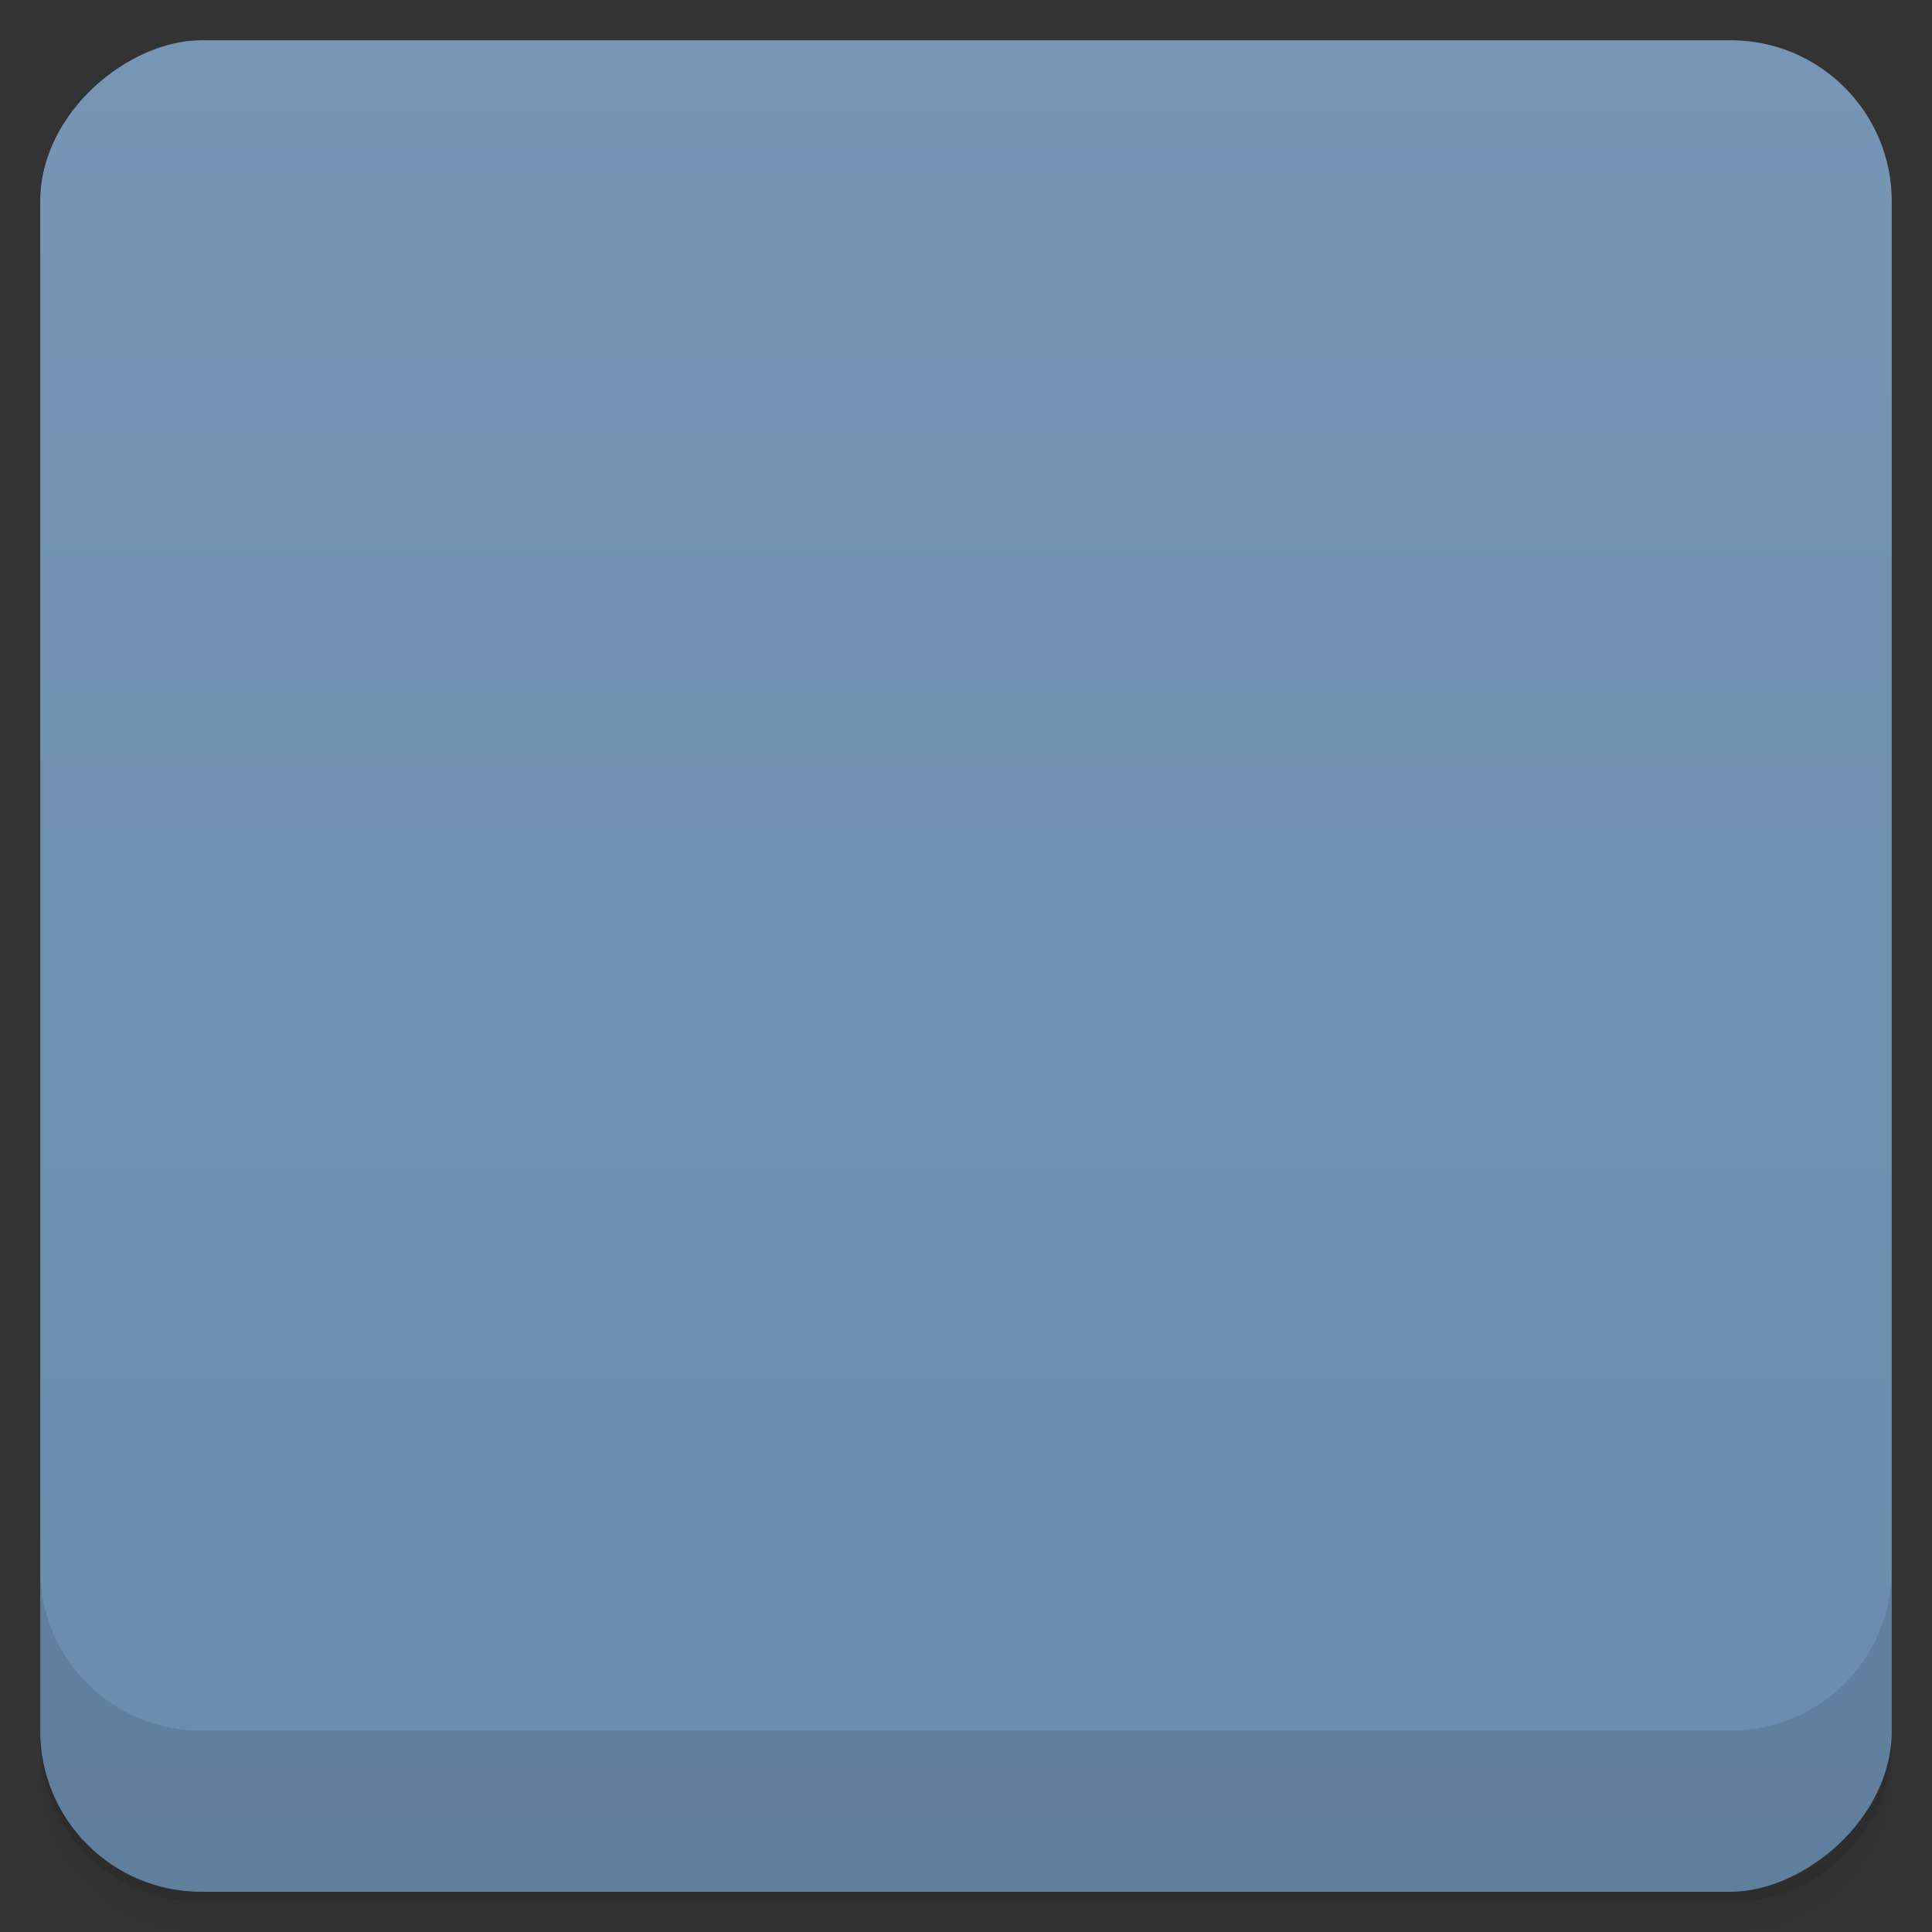 <svg viewBox="0 0 48 48">
  <rect x="0" y="0" width="48" height="48" fill="#333333" stroke="none"/>
  <defs>
    <linearGradient id="a" x1="1" x2="47" gradientUnits="userSpaceOnUse" gradientTransform="translate(-48 .002)">
      <stop stop-color="#6a8cae"/>
      <stop offset="1" stop-color="#7795b5"/>
    </linearGradient>
    <clipPath id="b"/>
    <clipPath id="c"/>
  </defs>
  <path d="M1 43v.25c0 2.216 1.784 4 4 4h38c2.216 0 4-1.784 4-4V43c0 2.216-1.784 4-4 4H5c-2.216 0-4-1.784-4-4zm0 .5v.5c0 2.216 1.784 4 4 4h38c2.216 0 4-1.784 4-4v-.5c0 2.216-1.784 4-4 4H5c-2.216 0-4-1.784-4-4z" opacity=".02"/>
  <path d="M1 43.25v.25c0 2.216 1.784 4 4 4h38c2.216 0 4-1.784 4-4v-.25c0 2.216-1.784 4-4 4H5c-2.216 0-4-1.784-4-4z" opacity=".05"/>
  <path d="M1 43v.25c0 2.216 1.784 4 4 4h38c2.216 0 4-1.784 4-4V43c0 2.216-1.784 4-4 4H5c-2.216 0-4-1.784-4-4z" opacity=".1"/>
  <rect width="46" height="46" x="-47" y="1" rx="4" transform="rotate(-90)" fill="url(#a)"/>
  <g clip-path="url(#b)">
    <path d="M23.68 32.922h1.793s.539-.063.816-.375c.254-.289.246-.828.246-.828s-.035-2.531 1.082-2.902c1.102-.367 2.516 2.445 4.01 3.527 1.133.816 1.977.637 1.977.637l4-.059s2.105-.137 1.105-1.867c-.078-.141-.578-1.281-2.98-3.625-2.512-2.453-2.176-2.055.855-6.297 1.84-2.582 2.563-4.16 2.348-4.836-.219-.645-1.574-.473-1.574-.473l-4.512.027s-.332-.047-.582.109c-.242.152-.398.508-.398.508s-.719 2-1.664 3.699c-2.01 3.586-2.813 3.777-3.145 3.555-.773-.52-.57-2.086-.57-3.199 0-3.477.5-4.926-.977-5.301-.488-.125-.855-.207-2.105-.219-1.605-.02-2.977.004-3.742.402-.516.266-.906.852-.668.887.301.043.977.191 1.332.703.461.664.441 2.148.441 2.148s.27 4.09-.621 4.598c-.602.352-1.438-.363-3.227-3.617-.918-1.664-1.613-3.508-1.613-3.508s-.133-.344-.371-.531c-.289-.223-.691-.293-.691-.293l-4.281.031s-.648.02-.887.313c-.207.262-.016.805-.016.805s3.352 8.254 7.156 12.418c3.477 3.813 7.438 3.563 7.438 3.563" fill-rule="evenodd" opacity=".1"/>
  </g>
  <g clip-path="url(#c)">
    <path d="M23.68 31.922h1.793s.539-.063.816-.375c.254-.289.246-.828.246-.828s-.035-2.531 1.082-2.902c1.102-.367 2.516 2.445 4.01 3.527 1.133.816 1.977.637 1.977.637l4-.059s2.105-.137 1.105-1.867c-.078-.141-.578-1.281-2.98-3.625-2.512-2.453-2.176-2.055.855-6.297 1.84-2.582 2.563-4.16 2.348-4.836-.219-.645-1.574-.473-1.574-.473l-4.512.027s-.332-.047-.582.109c-.242.152-.398.508-.398.508s-.719 2-1.664 3.699c-2.01 3.586-2.813 3.777-3.145 3.555-.773-.52-.57-2.086-.57-3.199 0-3.477.5-4.926-.977-5.301-.488-.125-.855-.207-2.105-.219-1.605-.02-2.977.004-3.742.402-.516.266-.906.852-.668.887.301.043.977.191 1.332.703.461.664.441 2.148.441 2.148s.27 4.09-.621 4.598c-.602.352-1.438-.363-3.227-3.617-.918-1.664-1.613-3.508-1.613-3.508s-.133-.344-.371-.531c-.289-.223-.691-.293-.691-.293l-4.281.031s-.648.02-.887.313c-.207.262-.016.805-.016.805s3.352 8.254 7.156 12.418c3.477 3.813 7.438 3.563 7.438 3.563" fill="#fff" fill-rule="evenodd"/>
  </g>
  <path d="M1 38.998v4c0 2.216 1.784 4 4 4h38c2.216 0 4-1.784 4-4v-4c0 2.216-1.784 4-4 4H5c-2.216 0-4-1.784-4-4z" opacity=".1"/>
</svg>
